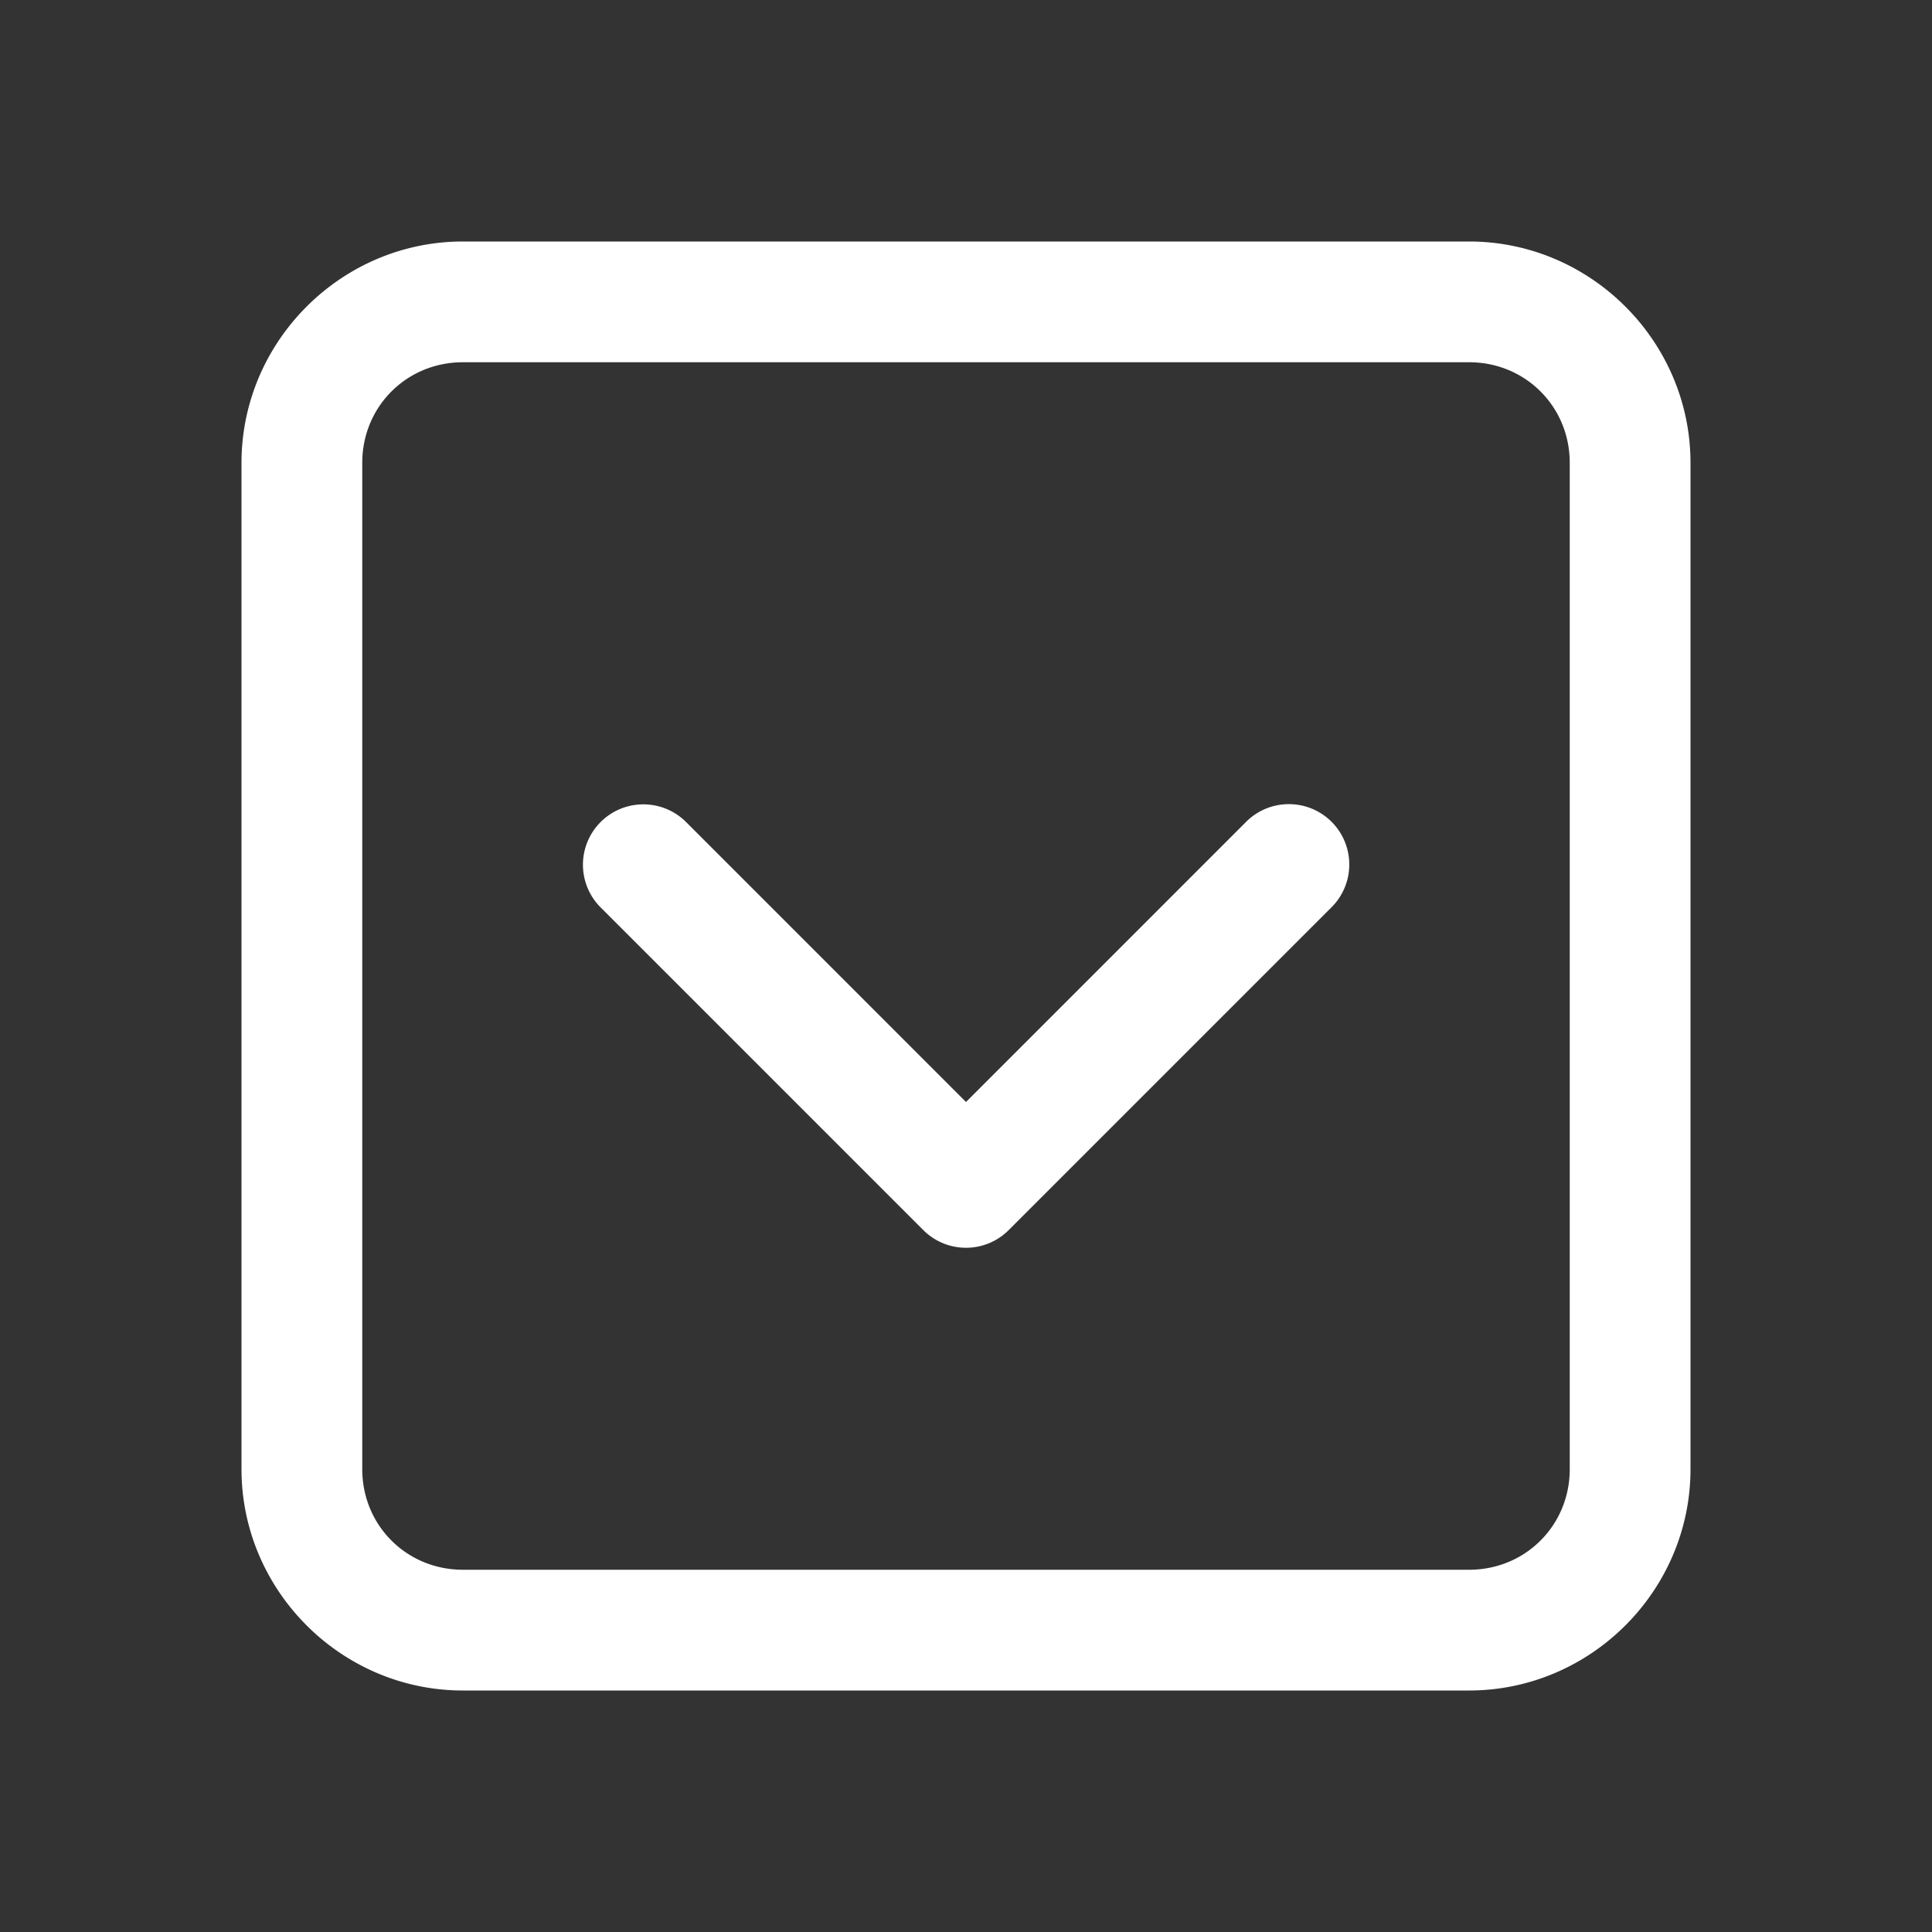 ﻿<?xml version="1.0" encoding="utf-8"?>
<svg xmlns="http://www.w3.org/2000/svg" viewBox="0 0 48 48" width="144" height="144">
  <rect x="0" y="0" width="48" height="48" fill="#333333" stroke="none"/>
  <path d="M11.5 6C8.48 6 6 8.48 6 11.5L6 36.5C6 39.52 8.48 42 11.5 42L36.5 42C39.52 42 42 39.52 42 36.5L42 11.5C42 8.48 39.52 6 36.5 6L11.5 6 z M 11.5 9L36.5 9C37.898 9 39 10.102 39 11.5L39 36.5C39 37.898 37.898 39 36.5 39L11.5 39C10.102 39 9 37.898 9 36.5L9 11.5C9 10.102 10.102 9 11.5 9 z M 31.986 19.979 A 1.5 1.5 0 0 0 30.939 20.439L24 27.379L17.061 20.439 A 1.5 1.5 0 0 0 15.984 19.984 A 1.5 1.5 0 0 0 14.939 22.561L22.939 30.561 A 1.5 1.5 0 0 0 25.061 30.561L33.061 22.561 A 1.5 1.5 0 0 0 31.986 19.979 z" fill="#FFFFFF" />
</svg>